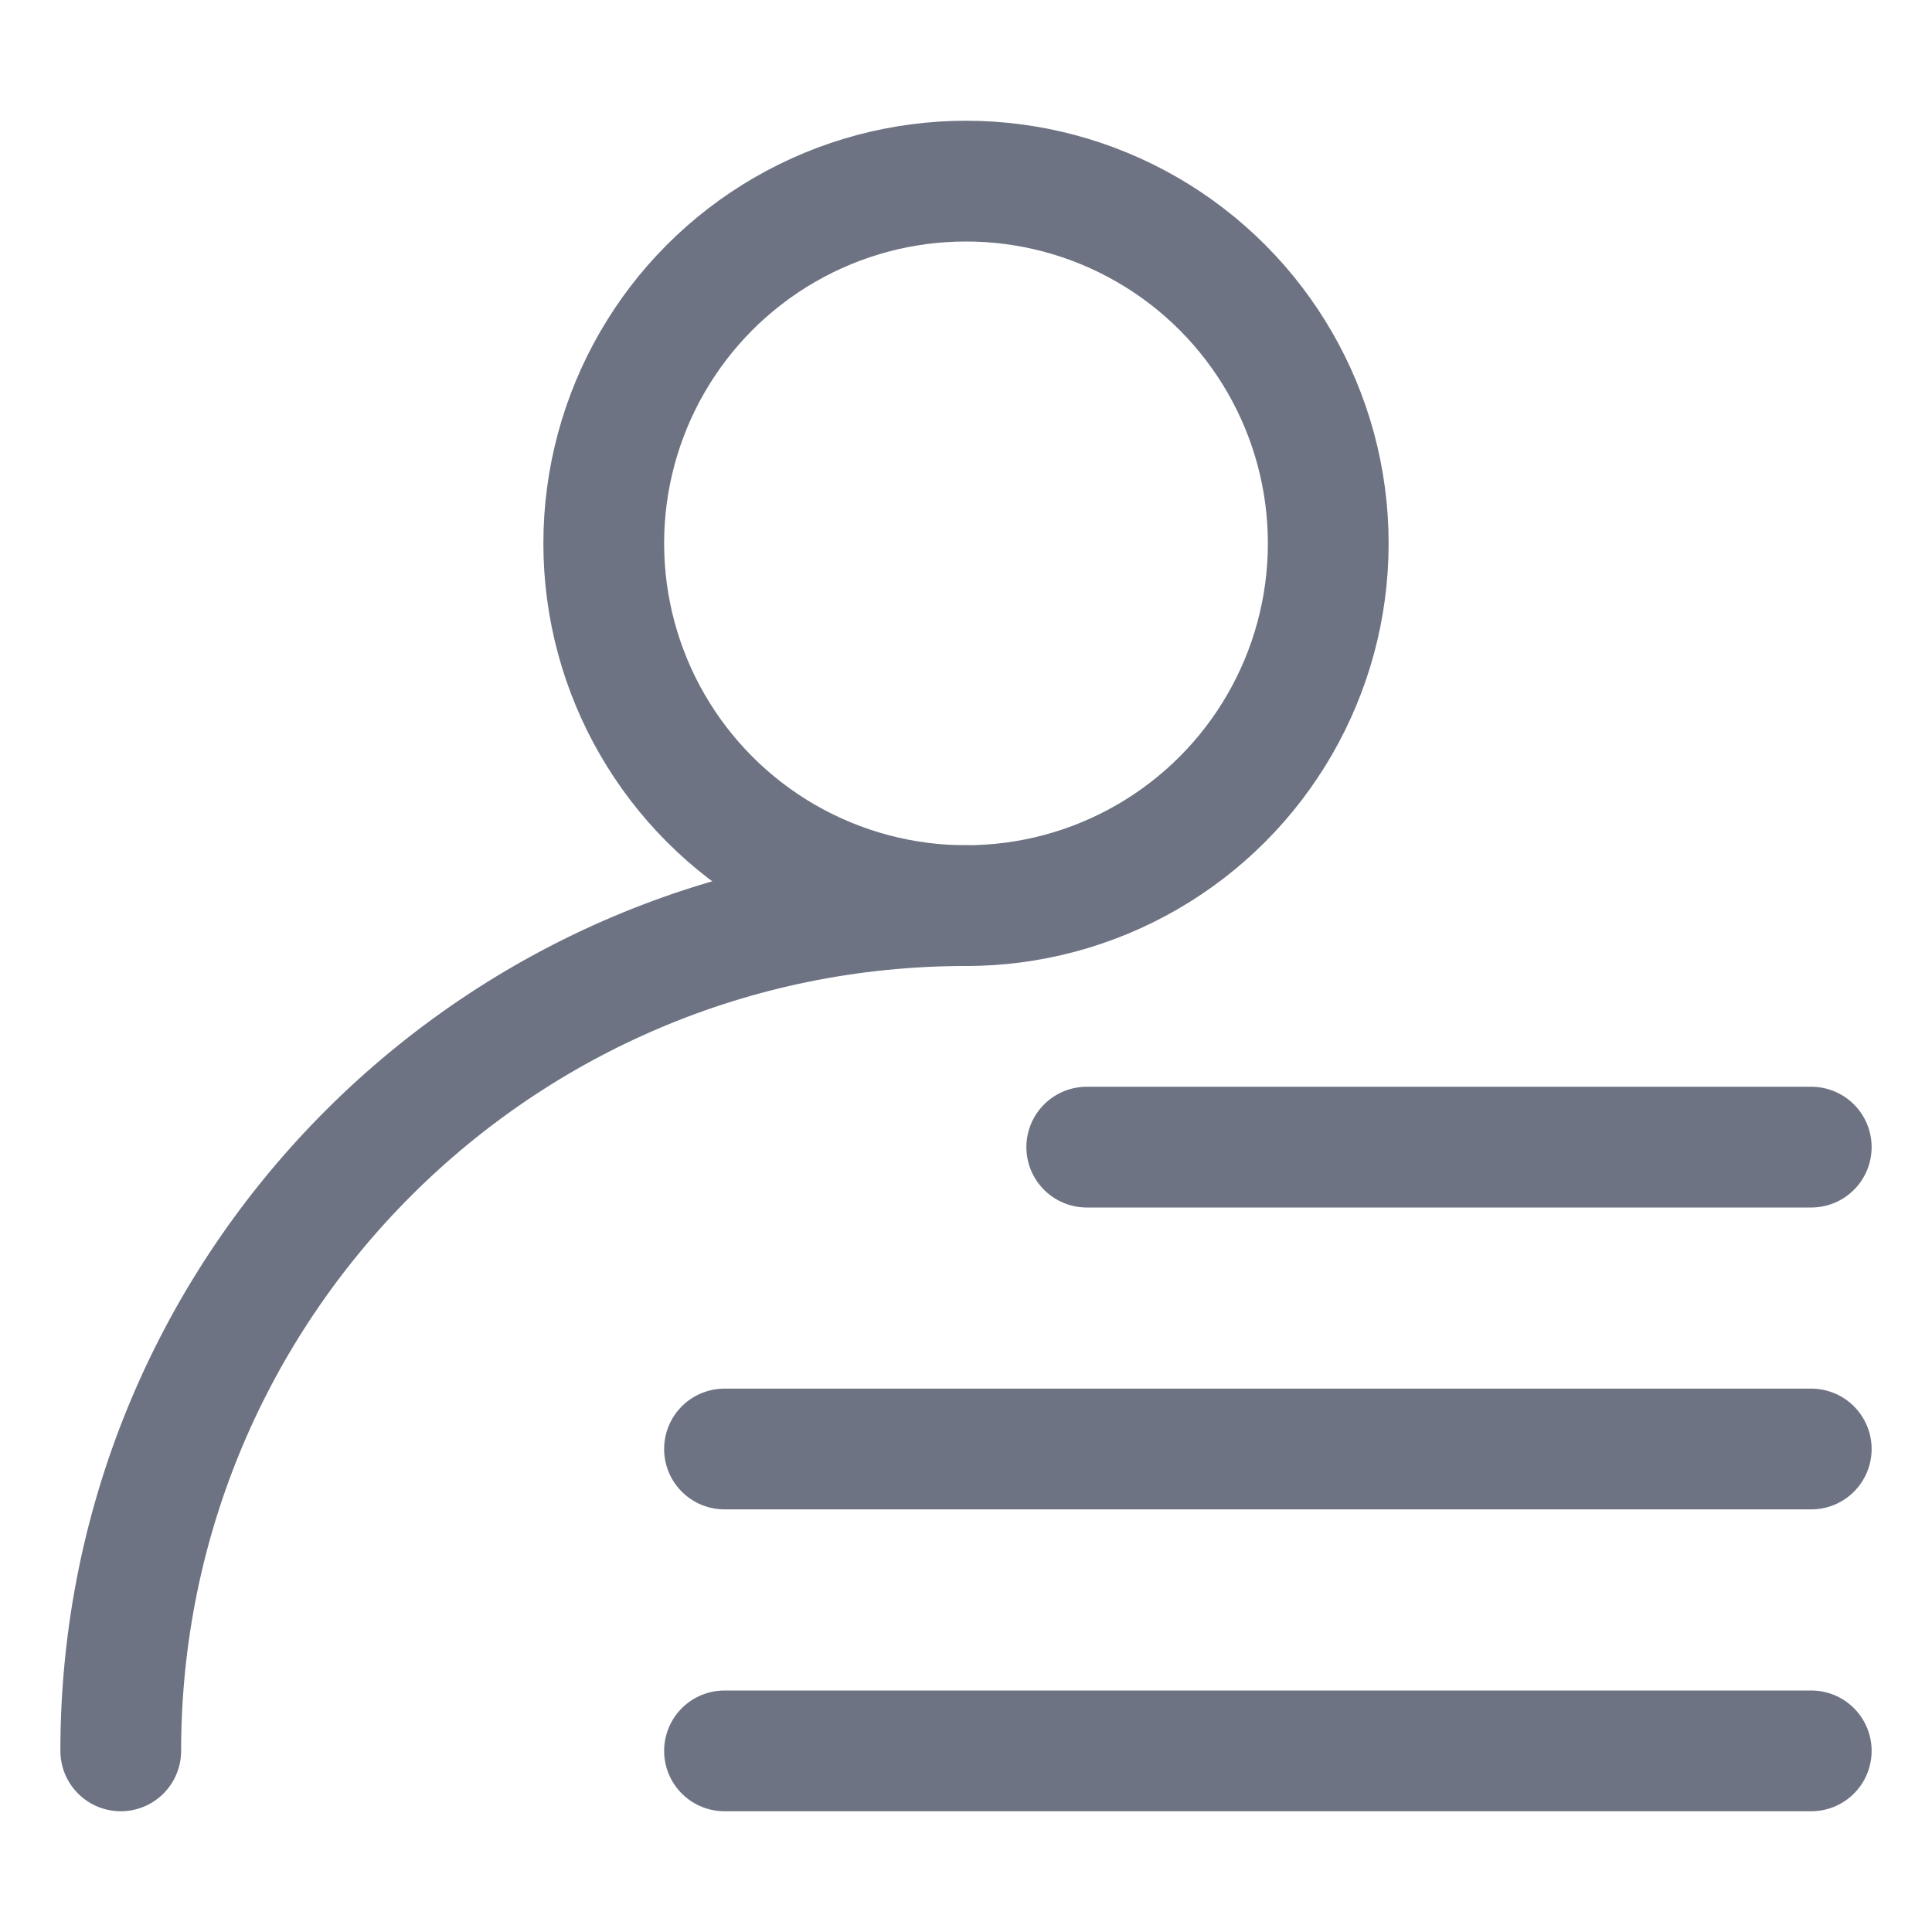 <svg width="16" height="16" viewBox="0 0 16 16" fill="none" xmlns="http://www.w3.org/2000/svg">
<circle cx="8" cy="4.5" r="3" stroke="#6D7383"/>
<path d="M1 14.5C1 10.634 4.134 7.5 8 7.5" stroke="#6D7383" stroke-linecap="round"/>
<path d="M9 9.5L15 9.5" stroke="#6D7383" stroke-linecap="round"/>
<path d="M6 12L15 12" stroke="#6D7383" stroke-linecap="round"/>
<path d="M6 14.5L15 14.5" stroke="#6D7383" stroke-linecap="round"/>
</svg>